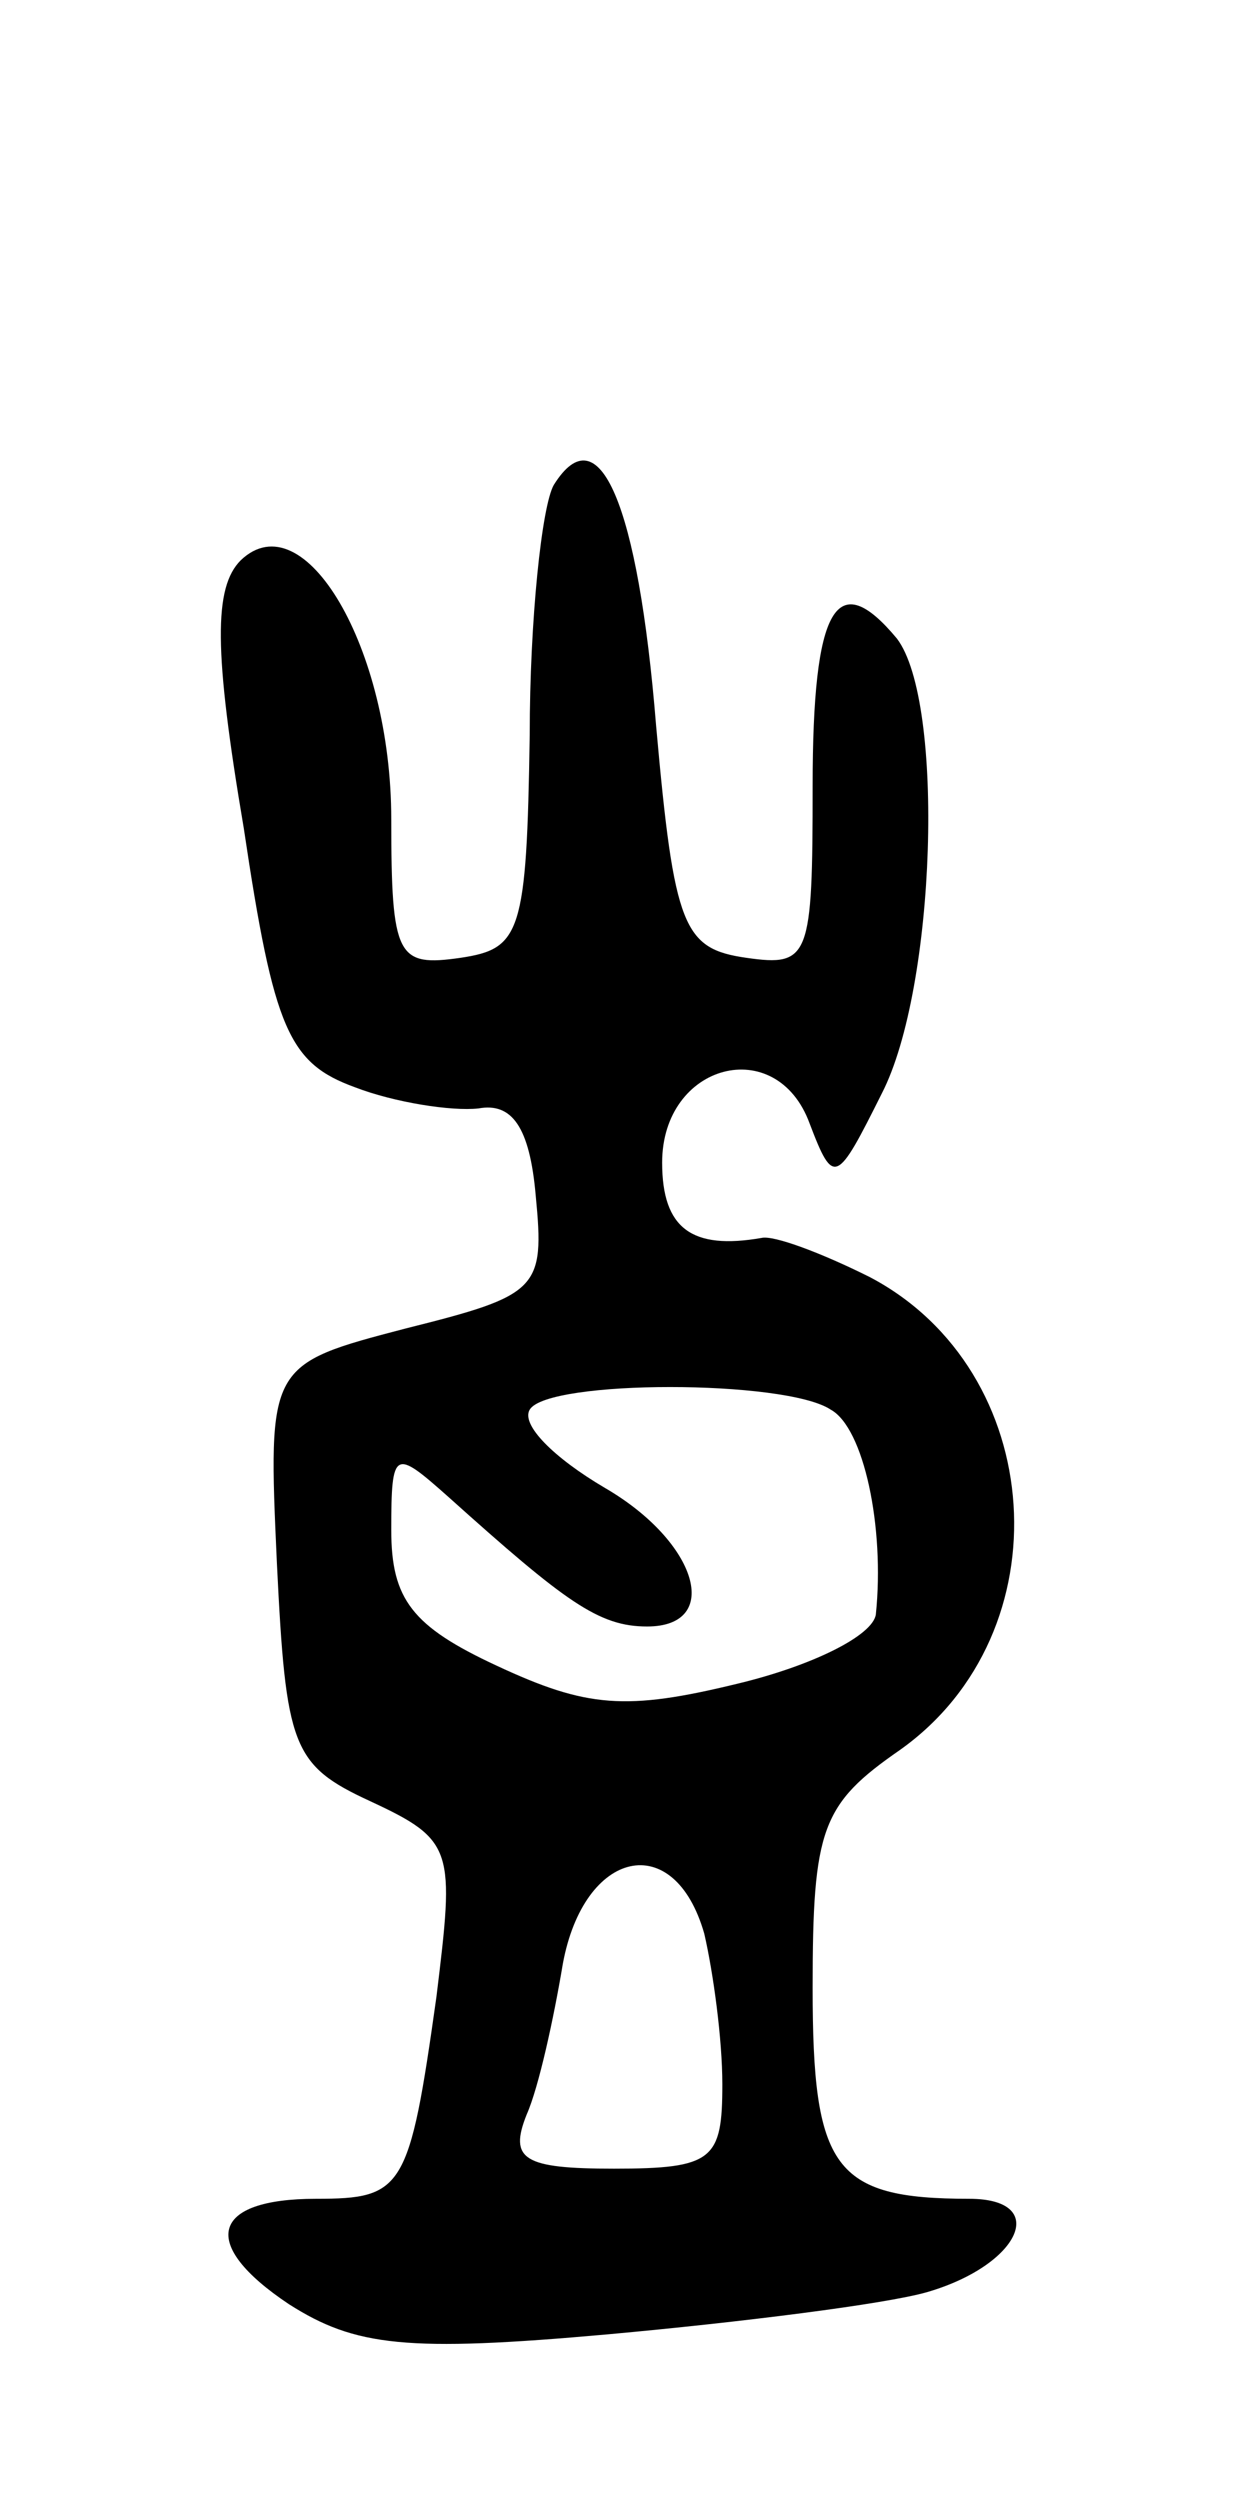 <svg version="1.0" xmlns="http://www.w3.org/2000/svg"
 width="41pt" height="83pt" viewBox="0 0 41 83"
 preserveAspectRatio="xMidYMid meet">
<g transform="translate(0,83) scale(0.1,-0.1)"
fill="#000000" stroke="none">
<path d="M184 669 c-4 -7 -8 -45 -8 -83 -1 -66 -3 -71 -23 -74 -21 -3 -23 0
-23 46 0 57 -29 106 -50 86 -9 -9 -9 -30 1 -89 10 -67 15 -78 37 -86 13 -5 32
-8 41 -7 11 2 17 -6 19 -29 3 -31 1 -33 -43 -44 -46 -12 -46 -12 -43 -78 3
-61 5 -67 31 -79 28 -13 28 -16 22 -65 -9 -64 -11 -67 -40 -67 -35 0 -39 -15
-9 -35 22 -14 39 -16 106 -10 44 4 92 10 106 14 31 9 41 31 14 31 -45 0 -52
10 -52 70 0 53 3 61 29 79 55 39 49 126 -10 157 -16 8 -32 14 -36 13 -23 -4
-33 3 -33 25 0 33 38 43 49 13 8 -21 9 -20 24 10 18 35 21 130 5 151 -20 24
-28 11 -28 -49 0 -57 -1 -60 -22 -57 -21 3 -24 10 -30 77 -6 74 -19 104 -34
80z m92 -307 c11 -6 18 -39 15 -68 -1 -7 -21 -17 -46 -23 -37 -9 -50 -8 -80 6
-28 13 -35 22 -35 45 0 27 1 27 19 11 39 -35 50 -43 66 -43 25 0 17 28 -14 46
-17 10 -28 21 -25 26 6 10 85 10 100 0z m-42 -174 c3 -13 6 -35 6 -50 0 -25
-3 -28 -36 -28 -30 0 -35 3 -29 18 4 9 9 32 12 50 7 38 37 45 47 10z"/>
</g>
</svg>
